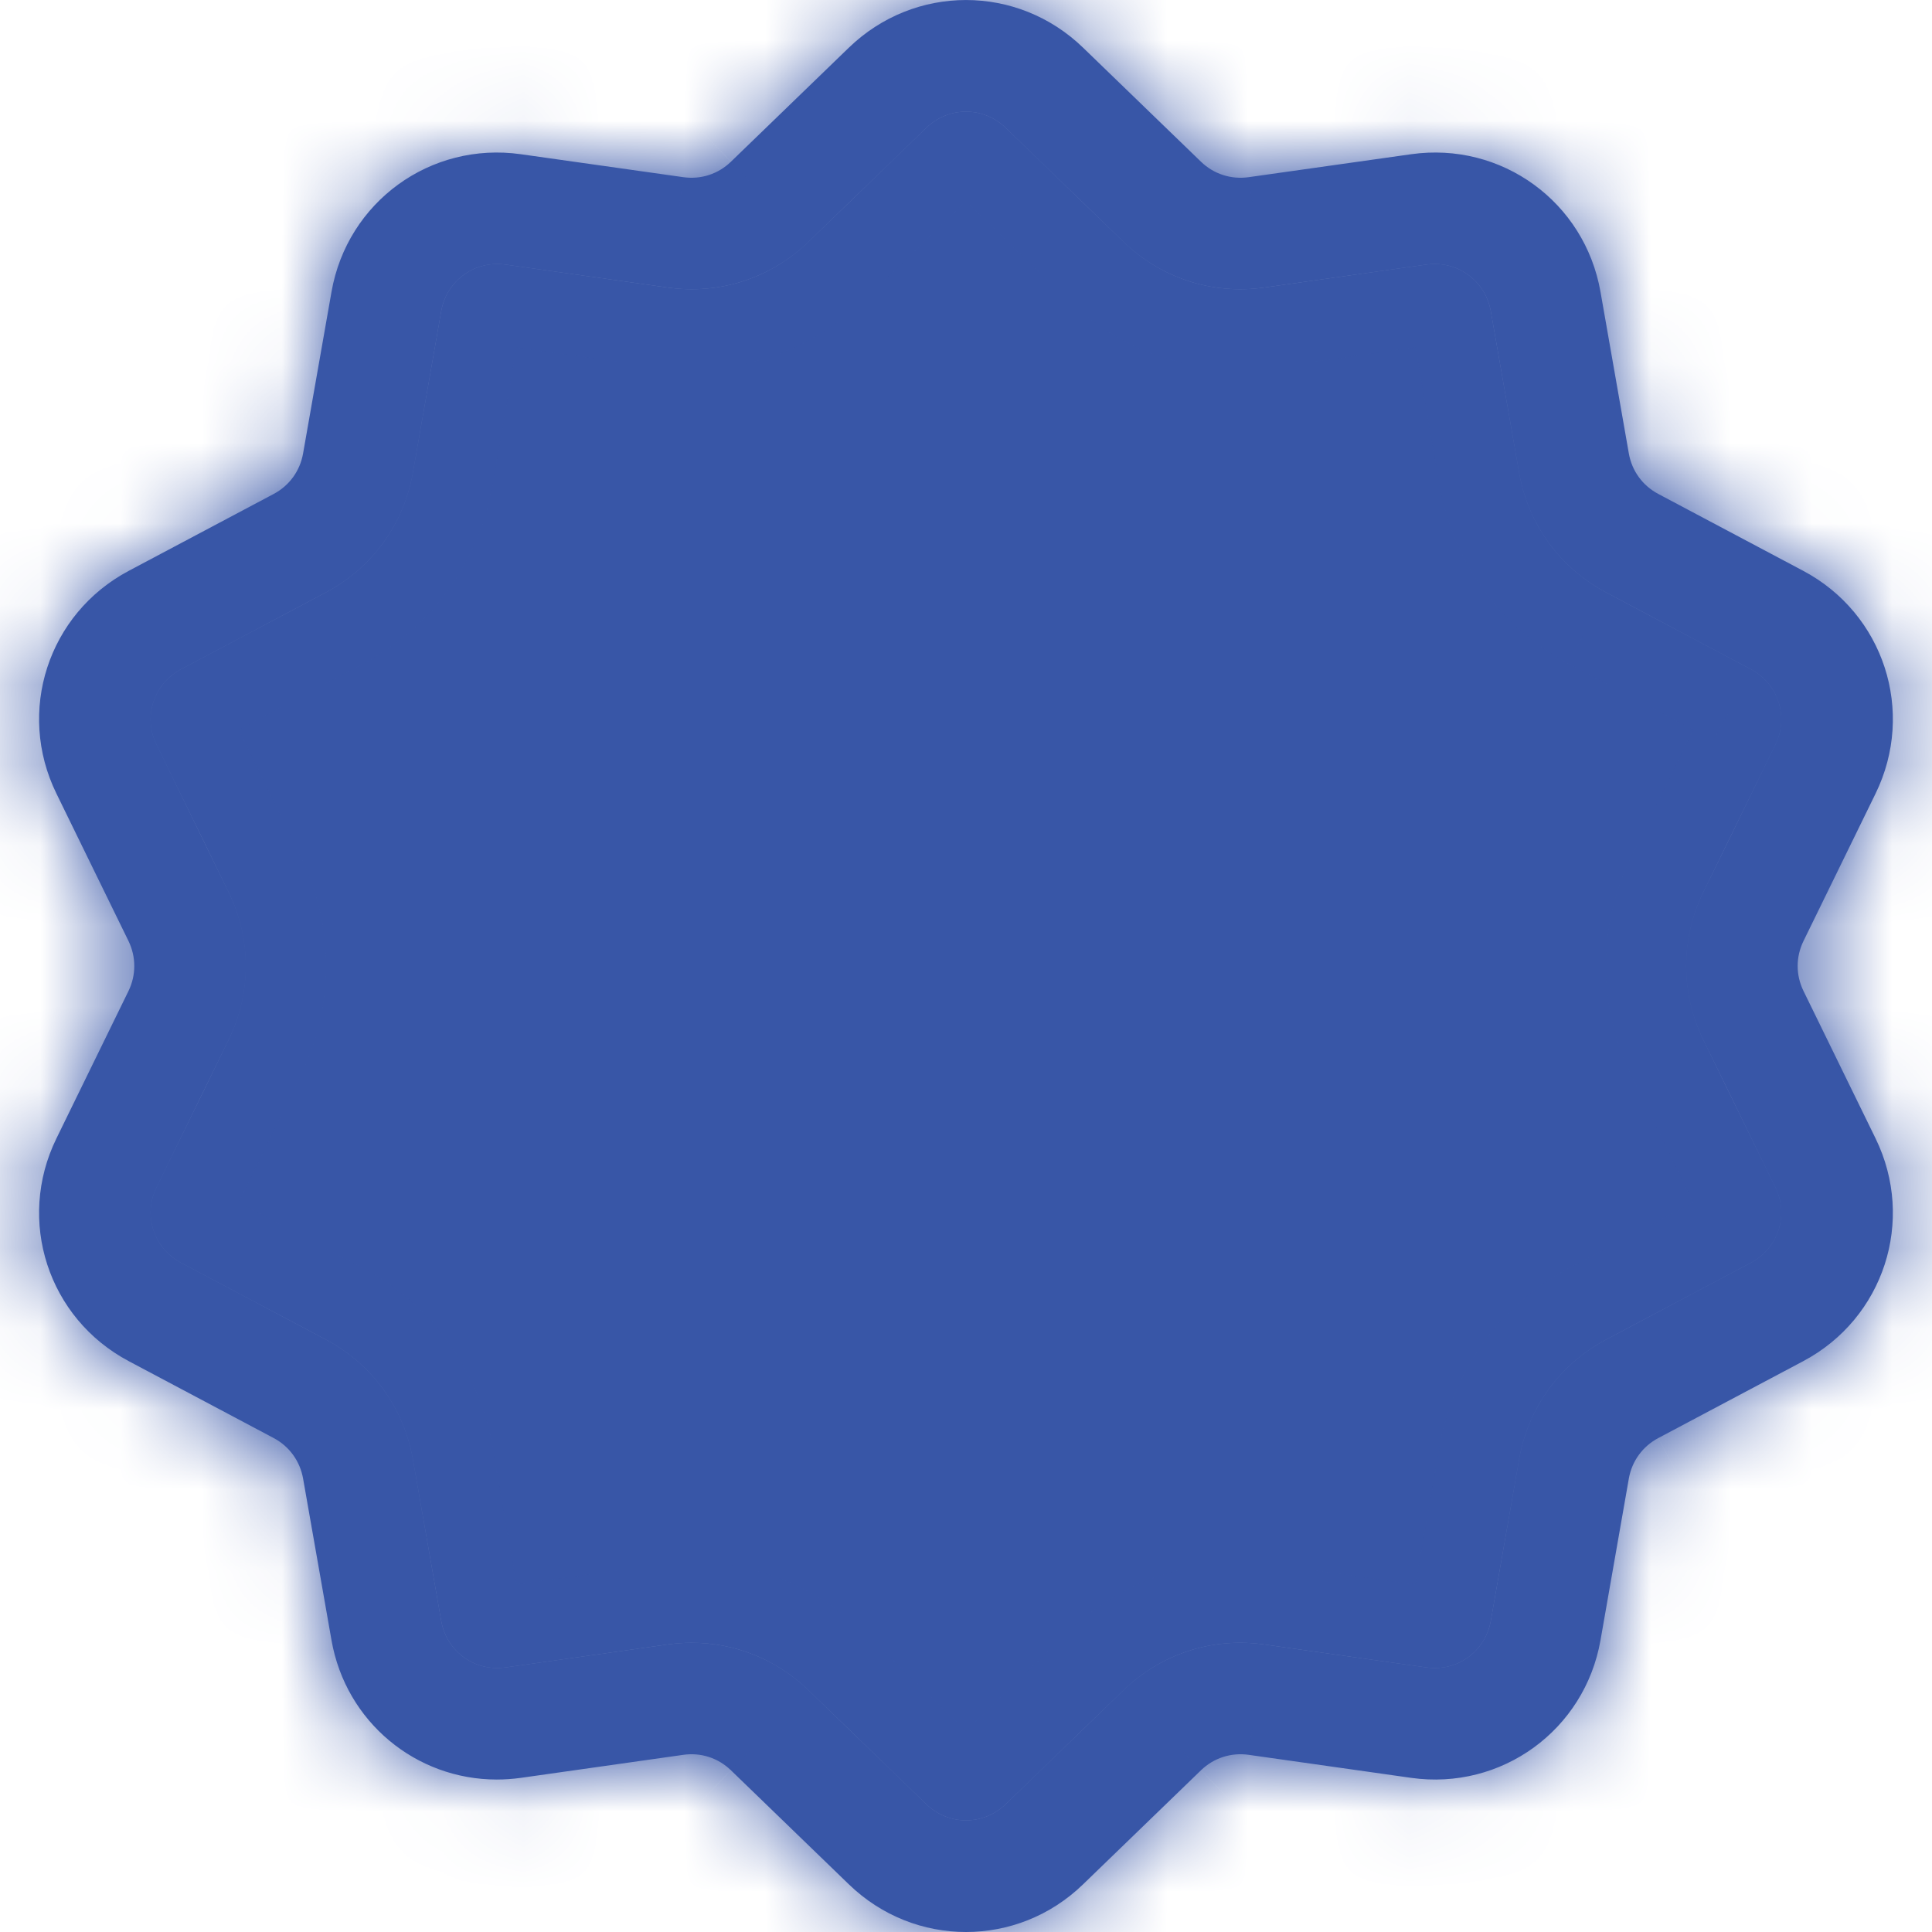 <svg width="24" height="24" viewBox="0 0 24 24" fill="none" xmlns="http://www.w3.org/2000/svg">
<mask id="path-1-inside-1" fill="white">
<path d="M22.404 12.311C22.307 12.113 22.307 11.887 22.404 11.689L23.299 9.858C23.797 8.838 23.402 7.623 22.4 7.091L20.6 6.136C20.405 6.033 20.272 5.85 20.234 5.633L19.882 3.626C19.686 2.508 18.652 1.757 17.529 1.916L15.511 2.201C15.293 2.232 15.077 2.162 14.919 2.009L13.454 0.592C12.639 -0.197 11.361 -0.197 10.545 0.592L9.08 2.009C8.922 2.162 8.707 2.232 8.489 2.201L6.471 1.916C5.347 1.757 4.314 2.508 4.118 3.626L3.765 5.633C3.727 5.85 3.594 6.033 3.4 6.136L1.6 7.091C0.597 7.623 0.202 8.839 0.701 9.858L1.596 11.689C1.692 11.887 1.692 12.114 1.596 12.311L0.701 14.142C0.202 15.162 0.597 16.377 1.6 16.909L3.4 17.864C3.594 17.967 3.727 18.151 3.765 18.367L4.118 20.375C4.296 21.392 5.169 22.106 6.171 22.106C6.27 22.106 6.37 22.099 6.471 22.085L8.489 21.799C8.707 21.768 8.922 21.838 9.08 21.991L10.545 23.408C10.953 23.803 11.476 24 12 24C12.523 24 13.047 23.803 13.454 23.408L14.919 21.991C15.077 21.838 15.293 21.768 15.511 21.799L17.529 22.085C18.652 22.244 19.686 21.492 19.882 20.375L20.234 18.367C20.272 18.151 20.405 17.967 20.6 17.864L22.4 16.909C23.402 16.377 23.797 15.162 23.299 14.142L22.404 12.311ZM21.751 15.686L19.951 16.641C19.377 16.946 18.983 17.488 18.871 18.128L18.519 20.135C18.452 20.514 18.103 20.768 17.723 20.714L15.704 20.428C15.061 20.337 14.424 20.544 13.957 20.996L12.492 22.413C12.216 22.68 11.784 22.68 11.508 22.413L10.043 20.996C9.648 20.614 9.132 20.407 8.593 20.407C8.494 20.407 8.395 20.414 8.295 20.428L6.277 20.714C5.897 20.768 5.547 20.514 5.481 20.135L5.129 18.128C5.016 17.488 4.623 16.946 4.049 16.641L2.248 15.686C1.909 15.506 1.775 15.095 1.944 14.75L2.839 12.919C3.125 12.335 3.125 11.665 2.839 11.081L1.944 9.25C1.775 8.905 1.909 8.494 2.248 8.314L4.049 7.359C4.623 7.054 5.016 6.512 5.129 5.872L5.481 3.865C5.547 3.487 5.897 3.233 6.277 3.286L8.295 3.572C8.939 3.663 9.576 3.456 10.043 3.004L11.508 1.587C11.784 1.32 12.216 1.32 12.492 1.587L13.957 3.004C14.424 3.456 15.061 3.663 15.704 3.572L17.722 3.286C18.102 3.232 18.452 3.487 18.519 3.865L18.871 5.872C18.983 6.512 19.377 7.054 19.951 7.359L21.751 8.314C22.09 8.494 22.224 8.905 22.055 9.25L21.16 11.081C20.875 11.665 20.875 12.335 21.16 12.919L22.055 14.75C22.224 15.095 22.09 15.506 21.751 15.686Z"/>
<path d="M21.751 15.686L19.951 16.641C19.377 16.946 18.983 17.488 18.871 18.128L18.519 20.135C18.452 20.514 18.103 20.768 17.723 20.714L15.704 20.428C15.061 20.337 14.424 20.544 13.957 20.996L12.492 22.413C12.216 22.68 11.784 22.68 11.508 22.413L10.043 20.996C9.648 20.614 9.132 20.407 8.593 20.407C8.494 20.407 8.395 20.414 8.295 20.428L6.277 20.714C5.897 20.768 5.547 20.514 5.481 20.135L5.129 18.128C5.016 17.488 4.623 16.946 4.049 16.641L2.248 15.686C1.909 15.506 1.775 15.095 1.944 14.75L2.839 12.919C3.125 12.335 3.125 11.665 2.839 11.081L1.944 9.25C1.775 8.905 1.909 8.494 2.248 8.314L4.049 7.359C4.623 7.054 5.016 6.512 5.129 5.872L5.481 3.865C5.547 3.487 5.897 3.233 6.277 3.286L8.295 3.572C8.939 3.663 9.576 3.456 10.043 3.004L11.508 1.587C11.784 1.32 12.216 1.32 12.492 1.587L13.957 3.004C14.424 3.456 15.061 3.663 15.704 3.572L17.722 3.286C18.102 3.232 18.452 3.487 18.519 3.865L18.871 5.872C18.983 6.512 19.377 7.054 19.951 7.359L21.751 8.314C22.09 8.494 22.224 8.905 22.055 9.25L21.16 11.081C20.875 11.665 20.875 12.335 21.16 12.919L22.055 14.75C22.224 15.095 22.09 15.506 21.751 15.686Z"/>
</mask>
<path d="M22.404 12.311C22.307 12.113 22.307 11.887 22.404 11.689L23.299 9.858C23.797 8.838 23.402 7.623 22.4 7.091L20.6 6.136C20.405 6.033 20.272 5.85 20.234 5.633L19.882 3.626C19.686 2.508 18.652 1.757 17.529 1.916L15.511 2.201C15.293 2.232 15.077 2.162 14.919 2.009L13.454 0.592C12.639 -0.197 11.361 -0.197 10.545 0.592L9.08 2.009C8.922 2.162 8.707 2.232 8.489 2.201L6.471 1.916C5.347 1.757 4.314 2.508 4.118 3.626L3.765 5.633C3.727 5.85 3.594 6.033 3.4 6.136L1.6 7.091C0.597 7.623 0.202 8.839 0.701 9.858L1.596 11.689C1.692 11.887 1.692 12.114 1.596 12.311L0.701 14.142C0.202 15.162 0.597 16.377 1.6 16.909L3.4 17.864C3.594 17.967 3.727 18.151 3.765 18.367L4.118 20.375C4.296 21.392 5.169 22.106 6.171 22.106C6.27 22.106 6.37 22.099 6.471 22.085L8.489 21.799C8.707 21.768 8.922 21.838 9.08 21.991L10.545 23.408C10.953 23.803 11.476 24 12 24C12.523 24 13.047 23.803 13.454 23.408L14.919 21.991C15.077 21.838 15.293 21.768 15.511 21.799L17.529 22.085C18.652 22.244 19.686 21.492 19.882 20.375L20.234 18.367C20.272 18.151 20.405 17.967 20.6 17.864L22.4 16.909C23.402 16.377 23.797 15.162 23.299 14.142L22.404 12.311ZM21.751 15.686L19.951 16.641C19.377 16.946 18.983 17.488 18.871 18.128L18.519 20.135C18.452 20.514 18.103 20.768 17.723 20.714L15.704 20.428C15.061 20.337 14.424 20.544 13.957 20.996L12.492 22.413C12.216 22.68 11.784 22.68 11.508 22.413L10.043 20.996C9.648 20.614 9.132 20.407 8.593 20.407C8.494 20.407 8.395 20.414 8.295 20.428L6.277 20.714C5.897 20.768 5.547 20.514 5.481 20.135L5.129 18.128C5.016 17.488 4.623 16.946 4.049 16.641L2.248 15.686C1.909 15.506 1.775 15.095 1.944 14.75L2.839 12.919C3.125 12.335 3.125 11.665 2.839 11.081L1.944 9.25C1.775 8.905 1.909 8.494 2.248 8.314L4.049 7.359C4.623 7.054 5.016 6.512 5.129 5.872L5.481 3.865C5.547 3.487 5.897 3.233 6.277 3.286L8.295 3.572C8.939 3.663 9.576 3.456 10.043 3.004L11.508 1.587C11.784 1.32 12.216 1.32 12.492 1.587L13.957 3.004C14.424 3.456 15.061 3.663 15.704 3.572L17.722 3.286C18.102 3.232 18.452 3.487 18.519 3.865L18.871 5.872C18.983 6.512 19.377 7.054 19.951 7.359L21.751 8.314C22.09 8.494 22.224 8.905 22.055 9.25L21.16 11.081C20.875 11.665 20.875 12.335 21.16 12.919L22.055 14.75C22.224 15.095 22.09 15.506 21.751 15.686Z" fill="#3856A7"/>
<path d="M21.751 15.686L19.951 16.641C19.377 16.946 18.983 17.488 18.871 18.128L18.519 20.135C18.452 20.514 18.103 20.768 17.723 20.714L15.704 20.428C15.061 20.337 14.424 20.544 13.957 20.996L12.492 22.413C12.216 22.68 11.784 22.68 11.508 22.413L10.043 20.996C9.648 20.614 9.132 20.407 8.593 20.407C8.494 20.407 8.395 20.414 8.295 20.428L6.277 20.714C5.897 20.768 5.547 20.514 5.481 20.135L5.129 18.128C5.016 17.488 4.623 16.946 4.049 16.641L2.248 15.686C1.909 15.506 1.775 15.095 1.944 14.75L2.839 12.919C3.125 12.335 3.125 11.665 2.839 11.081L1.944 9.25C1.775 8.905 1.909 8.494 2.248 8.314L4.049 7.359C4.623 7.054 5.016 6.512 5.129 5.872L5.481 3.865C5.547 3.487 5.897 3.233 6.277 3.286L8.295 3.572C8.939 3.663 9.576 3.456 10.043 3.004L11.508 1.587C11.784 1.32 12.216 1.32 12.492 1.587L13.957 3.004C14.424 3.456 15.061 3.663 15.704 3.572L17.722 3.286C18.102 3.232 18.452 3.487 18.519 3.865L18.871 5.872C18.983 6.512 19.377 7.054 19.951 7.359L21.751 8.314C22.09 8.494 22.224 8.905 22.055 9.25L21.16 11.081C20.875 11.665 20.875 12.335 21.16 12.919L22.055 14.75C22.224 15.095 22.09 15.506 21.751 15.686Z" fill="#3856A7"/>
<path d="M21.751 15.686L21.283 14.803L21.283 14.803L21.751 15.686ZM19.951 16.641L19.482 15.758L19.482 15.758L19.951 16.641ZM18.871 18.128L19.856 18.301L19.856 18.301L18.871 18.128ZM18.519 20.135L17.534 19.963L17.534 19.963L18.519 20.135ZM17.723 20.714L17.582 21.704L17.583 21.704L17.723 20.714ZM15.704 20.428L15.564 21.419L15.564 21.419L15.704 20.428ZM13.957 20.996L13.262 20.277L13.262 20.277L13.957 20.996ZM12.492 22.413L11.797 21.695L11.797 21.695L12.492 22.413ZM11.508 22.413L10.812 23.132L10.812 23.132L11.508 22.413ZM10.043 20.996L10.738 20.277L10.738 20.277L10.043 20.996ZM8.295 20.428L8.435 21.419L8.435 21.419L8.295 20.428ZM6.277 20.714L6.417 21.704L6.417 21.704L6.277 20.714ZM5.481 20.135L4.496 20.308L4.496 20.308L5.481 20.135ZM5.129 18.128L6.114 17.955L6.114 17.955L5.129 18.128ZM4.049 16.641L3.58 17.525L3.58 17.525L4.049 16.641ZM2.248 15.686L2.717 14.803L2.717 14.803L2.248 15.686ZM1.944 14.75L1.046 14.311L1.046 14.311L1.944 14.75ZM2.839 12.919L3.738 13.358L3.738 13.358L2.839 12.919ZM2.839 11.081L3.738 10.642L3.738 10.642L2.839 11.081ZM1.944 9.25L1.046 9.689L1.046 9.689L1.944 9.25ZM2.248 8.314L2.717 9.198L2.717 9.198L2.248 8.314ZM4.049 7.359L4.517 8.242L4.517 8.242L4.049 7.359ZM5.129 5.872L4.144 5.7L4.144 5.7L5.129 5.872ZM5.481 3.865L4.496 3.692L4.496 3.692L5.481 3.865ZM6.277 3.286L6.417 2.296L6.417 2.296L6.277 3.286ZM8.295 3.572L8.435 2.582L8.435 2.582L8.295 3.572ZM10.043 3.004L10.738 3.723L10.738 3.723L10.043 3.004ZM11.508 1.587L12.203 2.306L12.203 2.306L11.508 1.587ZM12.492 1.587L13.187 0.868L13.187 0.868L12.492 1.587ZM13.957 3.004L13.261 3.723L13.261 3.723L13.957 3.004ZM15.704 3.572L15.564 2.582L15.564 2.582L15.704 3.572ZM17.722 3.286L17.862 4.276L17.862 4.276L17.722 3.286ZM18.519 3.865L17.534 4.038L17.534 4.038L18.519 3.865ZM18.871 5.872L17.886 6.045L17.886 6.045L18.871 5.872ZM19.951 7.359L20.419 6.476L20.419 6.475L19.951 7.359ZM21.751 8.314L21.282 9.198L21.283 9.198L21.751 8.314ZM22.055 9.25L22.954 9.689L22.954 9.689L22.055 9.25ZM21.16 11.081L20.262 10.642L20.262 10.642L21.16 11.081ZM21.16 12.919L20.262 13.358L20.262 13.358L21.16 12.919ZM22.055 14.75L22.954 14.311L22.954 14.311L22.055 14.75ZM21.283 14.803L19.482 15.758L20.419 17.525L22.22 16.569L21.283 14.803ZM19.482 15.758C18.636 16.207 18.051 17.011 17.886 17.955L19.856 18.301C19.915 17.964 20.118 17.685 20.42 17.525L19.482 15.758ZM17.886 17.955L17.534 19.963L19.504 20.308L19.856 18.301L17.886 17.955ZM17.534 19.963C17.561 19.809 17.709 19.702 17.862 19.724L17.583 21.704C18.497 21.833 19.344 21.218 19.504 20.308L17.534 19.963ZM17.863 19.724L15.844 19.438L15.564 21.419L17.582 21.704L17.863 19.724ZM15.845 19.438C14.895 19.304 13.95 19.611 13.262 20.277L14.652 21.715C14.898 21.477 15.226 21.371 15.564 21.419L15.845 19.438ZM13.262 20.277L11.797 21.695L13.187 23.132L14.652 21.715L13.262 20.277ZM11.797 21.695C11.908 21.586 12.091 21.587 12.203 21.695L10.812 23.132C11.476 23.774 12.524 23.774 13.187 23.132L11.797 21.695ZM12.203 21.695L10.738 20.277L9.347 21.715L10.812 23.132L12.203 21.695ZM10.738 20.277C10.157 19.715 9.392 19.407 8.593 19.407V21.407C8.872 21.407 9.139 21.513 9.348 21.715L10.738 20.277ZM8.593 19.407C8.448 19.407 8.301 19.418 8.155 19.438L8.435 21.419C8.489 21.411 8.541 21.407 8.593 21.407V19.407ZM8.155 19.438L6.137 19.724L6.417 21.704L8.435 21.419L8.155 19.438ZM6.137 19.724C6.291 19.702 6.439 19.809 6.466 19.962L4.496 20.308C4.656 21.218 5.503 21.833 6.417 21.704L6.137 19.724ZM6.466 19.963L6.114 17.955L4.144 18.3L4.496 20.308L6.466 19.963ZM6.114 17.955C5.948 17.011 5.364 16.207 4.517 15.758L3.58 17.525C3.882 17.685 4.085 17.964 4.144 18.301L6.114 17.955ZM4.517 15.758L2.717 14.803L1.78 16.569L3.58 17.525L4.517 15.758ZM2.717 14.803C2.854 14.875 2.911 15.049 2.842 15.189L1.046 14.311C0.64 15.14 0.964 16.137 1.78 16.569L2.717 14.803ZM2.842 15.189L3.738 13.358L1.941 12.48L1.046 14.311L2.842 15.189ZM3.738 13.358C4.158 12.497 4.158 11.503 3.738 10.642L1.941 11.521C2.091 11.827 2.091 12.173 1.941 12.48L3.738 13.358ZM3.738 10.642L2.842 8.811L1.046 9.689L1.941 11.521L3.738 10.642ZM2.842 8.811C2.911 8.951 2.854 9.125 2.717 9.198L1.78 7.431C0.964 7.864 0.64 8.86 1.046 9.689L2.842 8.811ZM2.717 9.198L4.517 8.242L3.58 6.476L1.78 7.431L2.717 9.198ZM4.517 8.242C5.364 7.793 5.948 6.989 6.114 6.045L4.144 5.7C4.085 6.036 3.882 6.315 3.58 6.476L4.517 8.242ZM6.114 6.045L6.466 4.038L4.496 3.692L4.144 5.7L6.114 6.045ZM6.466 4.038C6.439 4.191 6.291 4.298 6.137 4.276L6.417 2.296C5.503 2.167 4.655 2.783 4.496 3.692L6.466 4.038ZM6.137 4.276L8.155 4.562L8.435 2.582L6.417 2.296L6.137 4.276ZM8.155 4.562C9.104 4.696 10.049 4.389 10.738 3.723L9.347 2.285C9.102 2.523 8.773 2.629 8.435 2.582L8.155 4.562ZM10.738 3.723L12.203 2.306L10.812 0.868L9.347 2.285L10.738 3.723ZM12.203 2.306C12.091 2.414 11.908 2.414 11.797 2.306L13.187 0.868C12.523 0.226 11.476 0.226 10.812 0.868L12.203 2.306ZM11.797 2.306L13.261 3.723L14.652 2.285L13.187 0.868L11.797 2.306ZM13.261 3.723C13.95 4.389 14.895 4.696 15.844 4.562L15.564 2.582C15.226 2.629 14.898 2.523 14.652 2.285L13.261 3.723ZM15.844 4.562L17.862 4.276L17.582 2.296L15.564 2.582L15.844 4.562ZM17.862 4.276C17.709 4.298 17.561 4.191 17.534 4.038L19.504 3.692C19.344 2.782 18.496 2.167 17.582 2.296L17.862 4.276ZM17.534 4.038L17.886 6.045L19.856 5.7L19.504 3.692L17.534 4.038ZM17.886 6.045C18.051 6.989 18.636 7.793 19.482 8.242L20.419 6.475C20.118 6.316 19.915 6.036 19.856 5.7L17.886 6.045ZM19.482 8.242L21.282 9.198L22.22 7.431L20.419 6.476L19.482 8.242ZM21.283 9.198C21.145 9.125 21.089 8.951 21.157 8.811L22.954 9.689C23.359 8.86 23.036 7.864 22.22 7.431L21.283 9.198ZM21.157 8.811L20.262 10.642L22.059 11.521L22.954 9.689L21.157 8.811ZM20.262 10.642C19.841 11.503 19.841 12.497 20.262 13.358L22.059 12.48C21.909 12.173 21.909 11.827 22.059 11.521L20.262 10.642ZM20.262 13.358L21.157 15.189L22.954 14.311L22.059 12.479L20.262 13.358ZM21.157 15.189C21.089 15.05 21.145 14.876 21.283 14.803L22.22 16.569C23.036 16.137 23.359 15.14 22.954 14.311L21.157 15.189ZM22.404 12.311L20.607 13.189L20.607 13.189L22.404 12.311ZM22.404 11.689L24.201 12.568L24.201 12.568L22.404 11.689ZM23.299 9.858L25.096 10.736L25.096 10.736L23.299 9.858ZM22.4 7.091L21.463 8.858L21.463 8.858L22.4 7.091ZM20.6 6.136L21.537 4.369L21.537 4.369L20.6 6.136ZM20.234 5.633L18.264 5.979L18.264 5.979L20.234 5.633ZM19.882 3.626L21.852 3.28L21.852 3.28L19.882 3.626ZM17.529 1.916L17.809 3.896L17.809 3.896L17.529 1.916ZM15.511 2.201L15.79 4.181L15.791 4.181L15.511 2.201ZM14.919 2.009L13.529 3.446L13.529 3.446L14.919 2.009ZM13.454 0.592L12.064 2.029L12.064 2.029L13.454 0.592ZM10.545 0.592L11.936 2.029L11.936 2.029L10.545 0.592ZM9.08 2.009L10.471 3.447L10.471 3.446L9.08 2.009ZM8.489 2.201L8.209 4.182L8.21 4.182L8.489 2.201ZM6.471 1.916L6.191 3.896L6.191 3.896L6.471 1.916ZM4.118 3.626L2.148 3.28L2.148 3.28L4.118 3.626ZM3.765 5.633L5.735 5.979L5.735 5.979L3.765 5.633ZM3.4 6.136L4.337 7.903L4.338 7.903L3.4 6.136ZM1.6 7.091L2.537 8.858L2.537 8.858L1.6 7.091ZM0.701 9.858L-1.096 10.736L-1.096 10.736L0.701 9.858ZM1.596 11.689L3.393 10.811L3.393 10.811L1.596 11.689ZM1.596 12.311L-0.201 11.433L-0.201 11.433L1.596 12.311ZM0.701 14.142L-1.096 13.264L-1.096 13.264L0.701 14.142ZM1.6 16.909L2.537 15.142L2.537 15.142L1.6 16.909ZM3.4 17.864L2.463 19.631L2.463 19.631L3.4 17.864ZM3.765 18.367L5.735 18.021L5.735 18.021L3.765 18.367ZM4.118 20.375L2.148 20.72L2.148 20.72L4.118 20.375ZM6.171 22.106V20.106H6.171L6.171 22.106ZM6.471 22.085L6.191 20.104L6.191 20.104L6.471 22.085ZM8.489 21.799L8.769 23.779L8.77 23.779L8.489 21.799ZM9.08 21.991L10.471 20.554L10.471 20.553L9.08 21.991ZM10.545 23.408L9.155 24.846L9.155 24.846L10.545 23.408ZM12 24L12 26L12 24ZM13.454 23.408L12.064 21.971L12.064 21.971L13.454 23.408ZM14.919 21.991L13.529 20.553L13.529 20.554L14.919 21.991ZM15.511 21.799L15.791 19.819L15.789 19.819L15.511 21.799ZM17.529 22.085L17.809 20.104L17.809 20.104L17.529 22.085ZM19.882 20.375L17.912 20.029L17.912 20.029L19.882 20.375ZM20.234 18.367L18.264 18.021L18.264 18.021L20.234 18.367ZM20.6 17.864L19.662 16.097L19.662 16.098L20.6 17.864ZM22.4 16.909L21.463 15.142L21.463 15.142L22.4 16.909ZM23.299 14.142L25.096 13.264L25.096 13.264L23.299 14.142ZM24.201 11.433C24.375 11.789 24.375 12.211 24.201 12.568L20.607 10.811C20.24 11.563 20.24 12.438 20.607 13.189L24.201 11.433ZM24.201 12.568L25.096 10.736L21.502 8.98L20.607 10.811L24.201 12.568ZM25.096 10.736C26.068 8.748 25.293 6.362 23.337 5.325L21.463 8.858C21.481 8.868 21.49 8.877 21.496 8.884C21.502 8.891 21.507 8.9 21.51 8.91C21.514 8.92 21.515 8.93 21.514 8.94C21.514 8.948 21.511 8.961 21.502 8.98L25.096 10.736ZM23.337 5.325L21.537 4.369L19.662 7.903L21.463 8.858L23.337 5.325ZM21.537 4.369C21.888 4.555 22.136 4.897 22.204 5.287L18.264 5.979C18.409 6.803 18.923 7.511 19.663 7.903L21.537 4.369ZM22.204 5.288L21.852 3.28L17.912 3.971L18.264 5.979L22.204 5.288ZM21.852 3.28C21.47 1.1 19.44 -0.375 17.248 -0.065L17.809 3.896C17.829 3.893 17.842 3.895 17.85 3.897C17.86 3.899 17.869 3.904 17.878 3.91C17.886 3.916 17.893 3.924 17.898 3.932C17.903 3.939 17.909 3.951 17.912 3.971L21.852 3.28ZM17.248 -0.065L15.23 0.221L15.791 4.181L17.809 3.896L17.248 -0.065ZM15.231 0.221C15.624 0.165 16.024 0.295 16.31 0.571L13.529 3.446C14.13 4.028 14.962 4.298 15.79 4.181L15.231 0.221ZM16.31 0.571L14.845 -0.846L12.064 2.029L13.529 3.446L16.31 0.571ZM14.845 -0.846C13.254 -2.385 10.746 -2.385 9.155 -0.846L11.936 2.029C11.951 2.015 11.962 2.009 11.97 2.006C11.979 2.002 11.989 2 12 2C12.01 2 12.02 2.002 12.029 2.006C12.037 2.009 12.049 2.015 12.064 2.029L14.845 -0.846ZM9.155 -0.846L7.69 0.572L10.471 3.446L11.936 2.029L9.155 -0.846ZM7.69 0.572C7.976 0.295 8.376 0.166 8.768 0.221L8.21 4.182C9.037 4.298 9.869 4.029 10.471 3.447L7.69 0.572ZM8.769 0.221L6.751 -0.065L6.191 3.896L8.209 4.182L8.769 0.221ZM6.751 -0.065C4.559 -0.375 2.53 1.1 2.148 3.28L6.087 3.971C6.091 3.951 6.097 3.939 6.101 3.932C6.107 3.924 6.114 3.916 6.122 3.91C6.131 3.904 6.14 3.9 6.149 3.897C6.157 3.895 6.17 3.893 6.191 3.896L6.751 -0.065ZM2.148 3.28L1.795 5.288L5.735 5.979L6.087 3.971L2.148 3.28ZM1.796 5.287C1.864 4.897 2.112 4.556 2.462 4.37L4.338 7.903C5.077 7.511 5.591 6.803 5.735 5.979L1.796 5.287ZM2.463 4.369L0.662 5.325L2.537 8.858L4.337 7.903L2.463 4.369ZM0.662 5.325C-1.293 6.362 -2.068 8.748 -1.096 10.736L2.497 8.98C2.488 8.961 2.486 8.948 2.486 8.94C2.485 8.93 2.486 8.92 2.489 8.91C2.493 8.9 2.498 8.891 2.504 8.884C2.509 8.877 2.519 8.868 2.537 8.858L0.662 5.325ZM-1.096 10.736L-0.201 12.568L3.393 10.811L2.497 8.98L-1.096 10.736ZM-0.201 12.568C-0.375 12.211 -0.376 11.789 -0.201 11.433L3.392 13.189C3.76 12.438 3.76 11.563 3.393 10.811L-0.201 12.568ZM-0.201 11.433L-1.096 13.264L2.497 15.021L3.392 13.189L-0.201 11.433ZM-1.096 13.264C-2.068 15.253 -1.293 17.638 0.662 18.676L2.537 15.142C2.519 15.132 2.509 15.123 2.504 15.117C2.498 15.109 2.493 15.1 2.489 15.09C2.486 15.08 2.485 15.07 2.486 15.06C2.486 15.052 2.488 15.039 2.497 15.02L-1.096 13.264ZM0.662 18.675L2.463 19.631L4.337 16.097L2.537 15.142L0.662 18.675ZM2.463 19.631C2.112 19.445 1.864 19.104 1.796 18.713L5.735 18.021C5.591 17.198 5.077 16.49 4.337 16.097L2.463 19.631ZM1.795 18.713L2.148 20.72L6.087 20.029L5.735 18.021L1.795 18.713ZM2.148 20.72C2.495 22.703 4.206 24.106 6.172 24.106L6.171 20.106C6.149 20.106 6.132 20.099 6.118 20.087C6.11 20.081 6.105 20.074 6.1 20.066C6.096 20.059 6.091 20.048 6.087 20.029L2.148 20.72ZM6.171 24.106C6.364 24.106 6.558 24.092 6.751 24.065L6.191 20.104C6.183 20.105 6.177 20.106 6.171 20.106V24.106ZM6.751 24.065L8.769 23.779L8.209 19.819L6.191 20.104L6.751 24.065ZM8.77 23.779C8.375 23.835 7.974 23.704 7.69 23.429L10.471 20.553C9.87 19.973 9.038 19.701 8.208 19.819L8.77 23.779ZM7.69 23.429L9.155 24.846L11.936 21.971L10.471 20.554L7.69 23.429ZM9.155 24.846C9.945 25.611 10.971 26 12 26L12 22C11.989 22 11.979 21.998 11.97 21.995C11.963 21.991 11.951 21.985 11.936 21.971L9.155 24.846ZM12 26C13.028 26 14.054 25.611 14.845 24.846L12.064 21.971C12.049 21.985 12.037 21.991 12.029 21.994C12.02 21.998 12.01 22 12 22L12 26ZM14.845 24.846L16.31 23.429L13.529 20.554L12.064 21.971L14.845 24.846ZM16.31 23.429C16.024 23.706 15.623 23.834 15.232 23.78L15.789 19.819C14.962 19.703 14.131 19.971 13.529 20.553L16.31 23.429ZM15.23 23.779L17.248 24.065L17.809 20.104L15.791 19.819L15.23 23.779ZM17.248 24.065C19.441 24.375 21.47 22.9 21.852 20.72L17.912 20.029C17.909 20.05 17.903 20.061 17.898 20.069C17.893 20.077 17.886 20.084 17.878 20.09C17.869 20.097 17.86 20.101 17.851 20.103C17.842 20.105 17.829 20.107 17.809 20.104L17.248 24.065ZM21.852 20.72L22.204 18.713L18.264 18.021L17.912 20.029L21.852 20.72ZM22.204 18.713C22.136 19.104 21.888 19.445 21.537 19.631L19.662 16.098C18.923 16.49 18.409 17.198 18.264 18.021L22.204 18.713ZM21.537 19.631L23.337 18.675L21.463 15.142L19.662 16.097L21.537 19.631ZM23.337 18.676C25.293 17.638 26.068 15.252 25.096 13.264L21.502 15.02C21.511 15.039 21.514 15.052 21.514 15.06C21.515 15.07 21.514 15.08 21.51 15.09C21.507 15.1 21.502 15.109 21.496 15.117C21.49 15.123 21.481 15.132 21.463 15.142L23.337 18.676ZM25.096 13.264L24.201 11.433L20.607 13.189L21.502 15.02L25.096 13.264Z" fill="#3856A7" mask="url(#path-1-inside-1)"/>
</svg>

